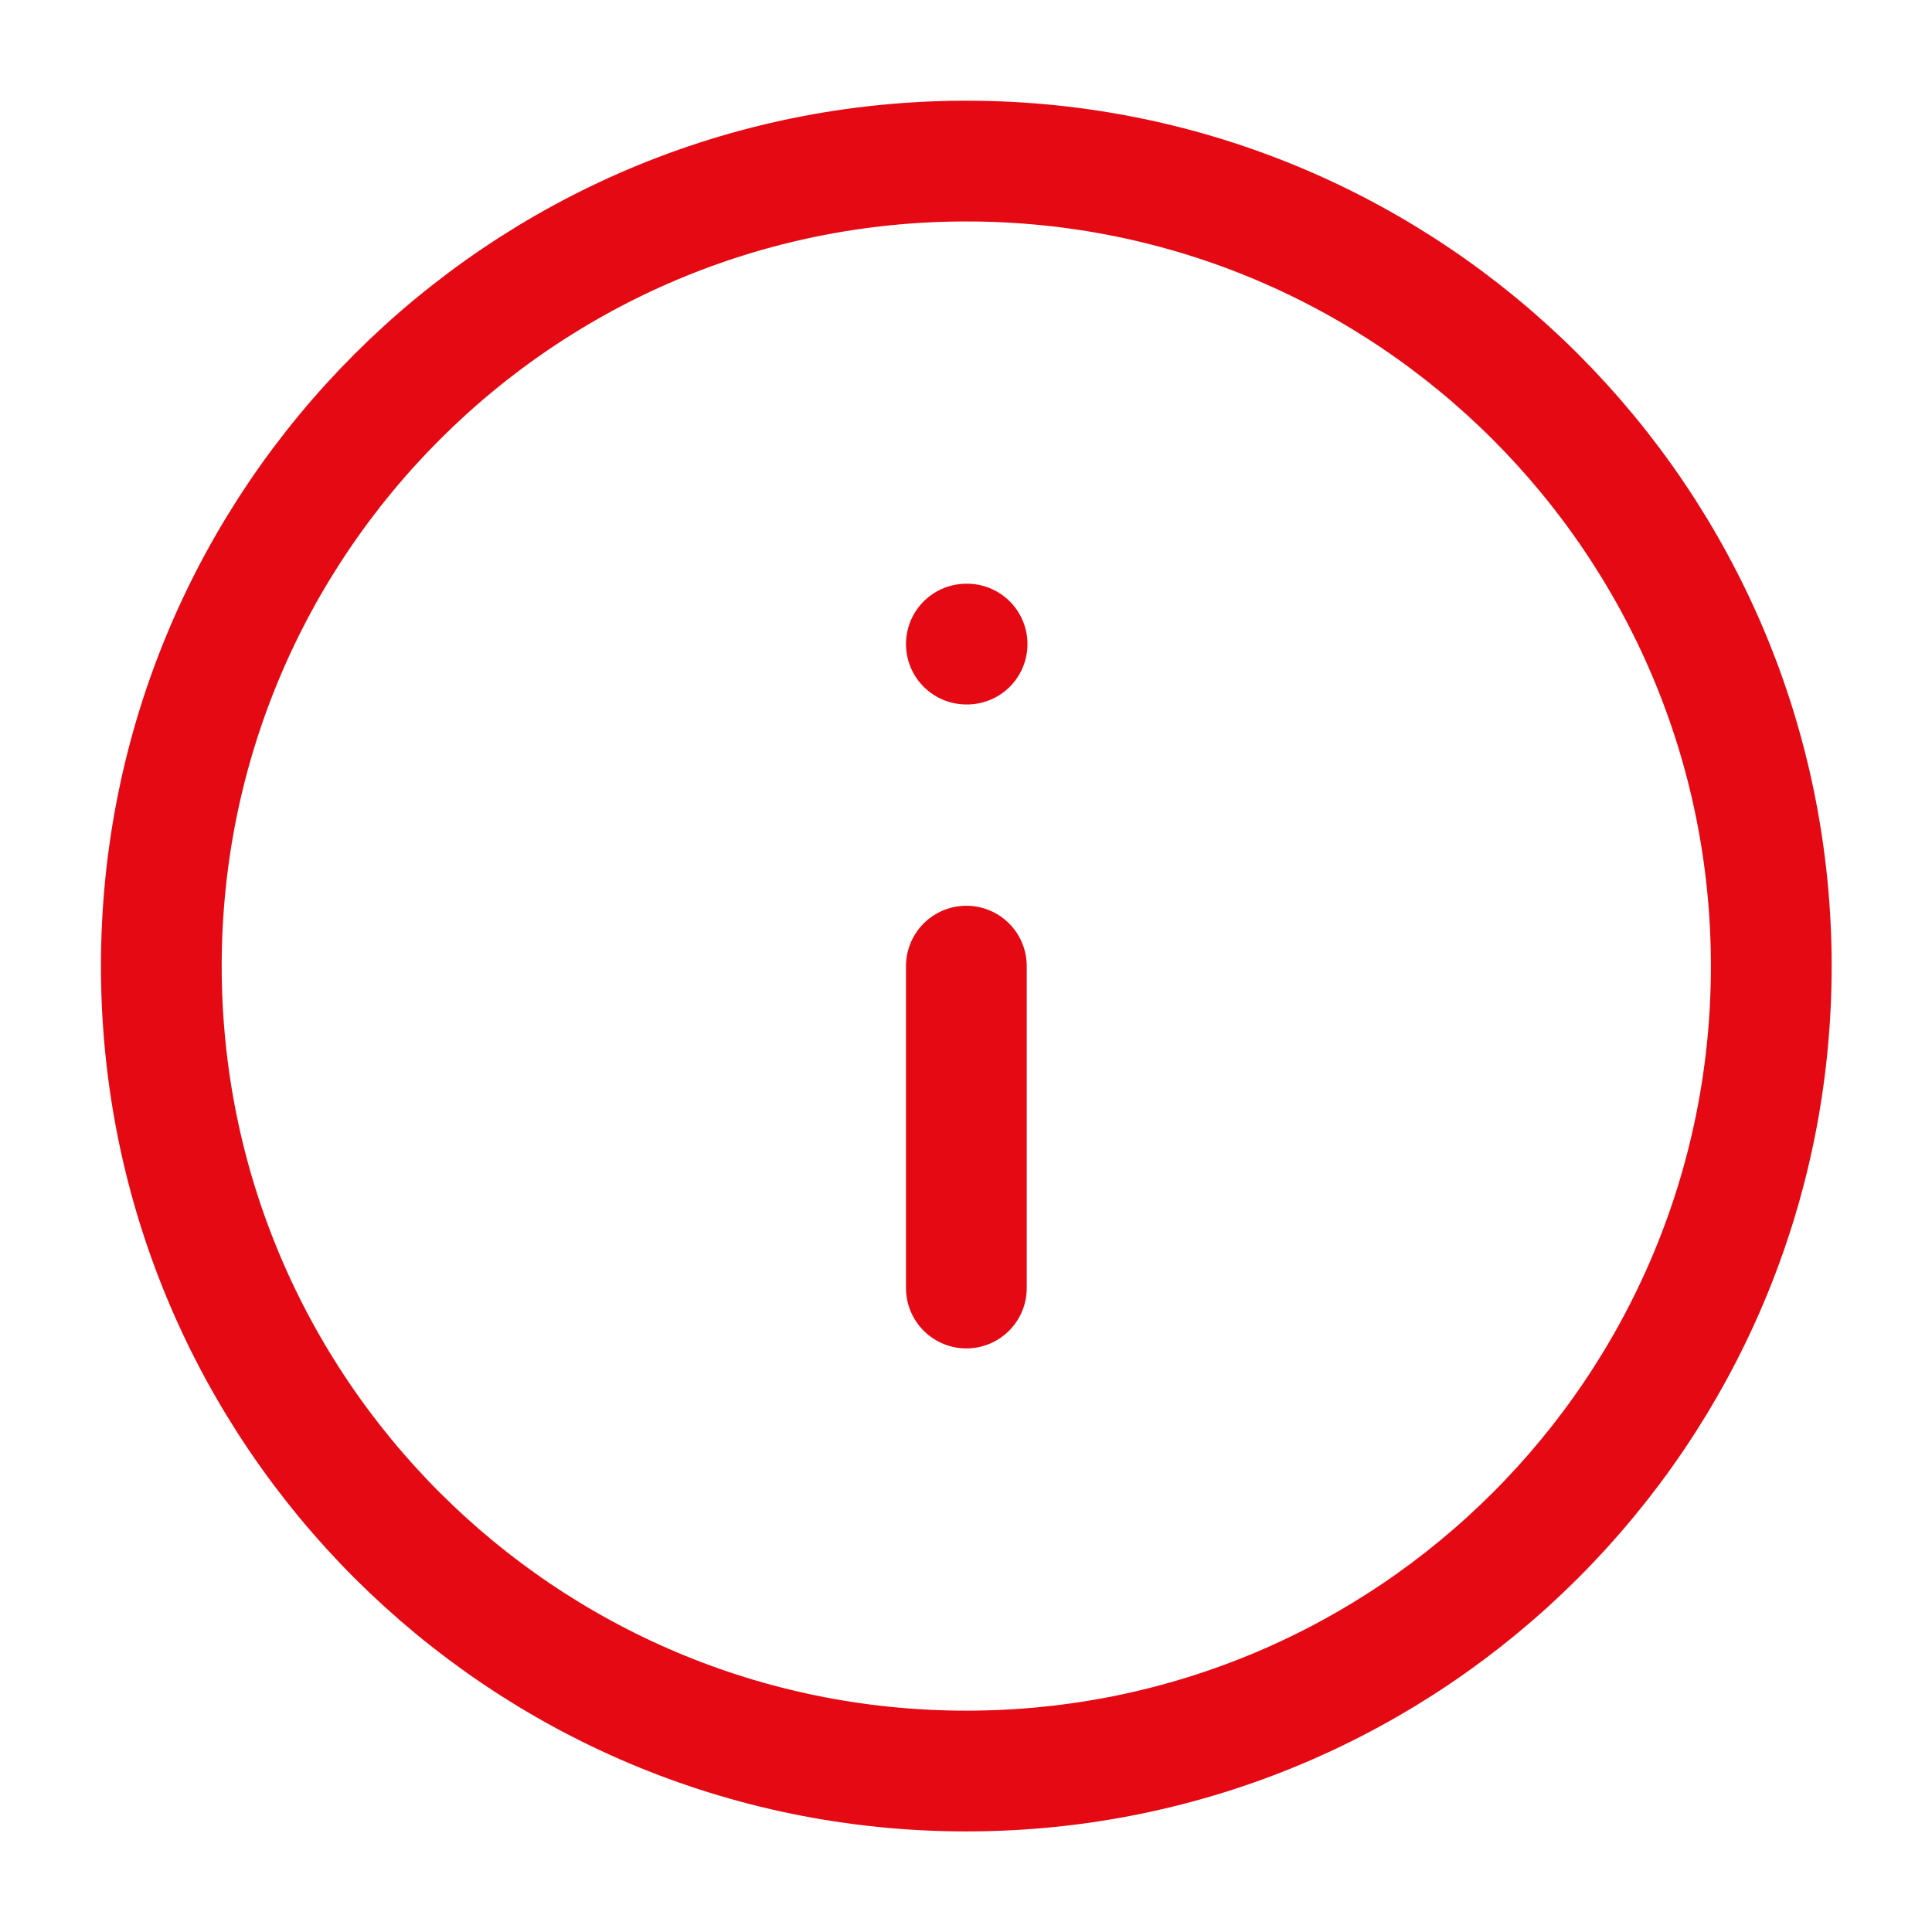 <svg width="16" height="16" viewBox="0 0 16 16" fill="none" xmlns="http://www.w3.org/2000/svg">
<g clip-path="url(#clip0_527_3137)">
<path d="M8.003 10.667V8.001M8.003 5.334H8.009M14.669 8.001C14.669 11.683 11.684 14.667 8.003 14.667C4.321 14.667 1.336 11.683 1.336 8.001C1.336 4.319 4.321 1.334 8.003 1.334C11.684 1.334 14.669 4.319 14.669 8.001Z" stroke="#E50914" stroke-linecap="round" stroke-linejoin="round"/>
</g>
<defs>
<clipPath id="clip0_527_3137">
<rect width="16" height="16" fill="white"/>
</clipPath>
</defs>
</svg>
